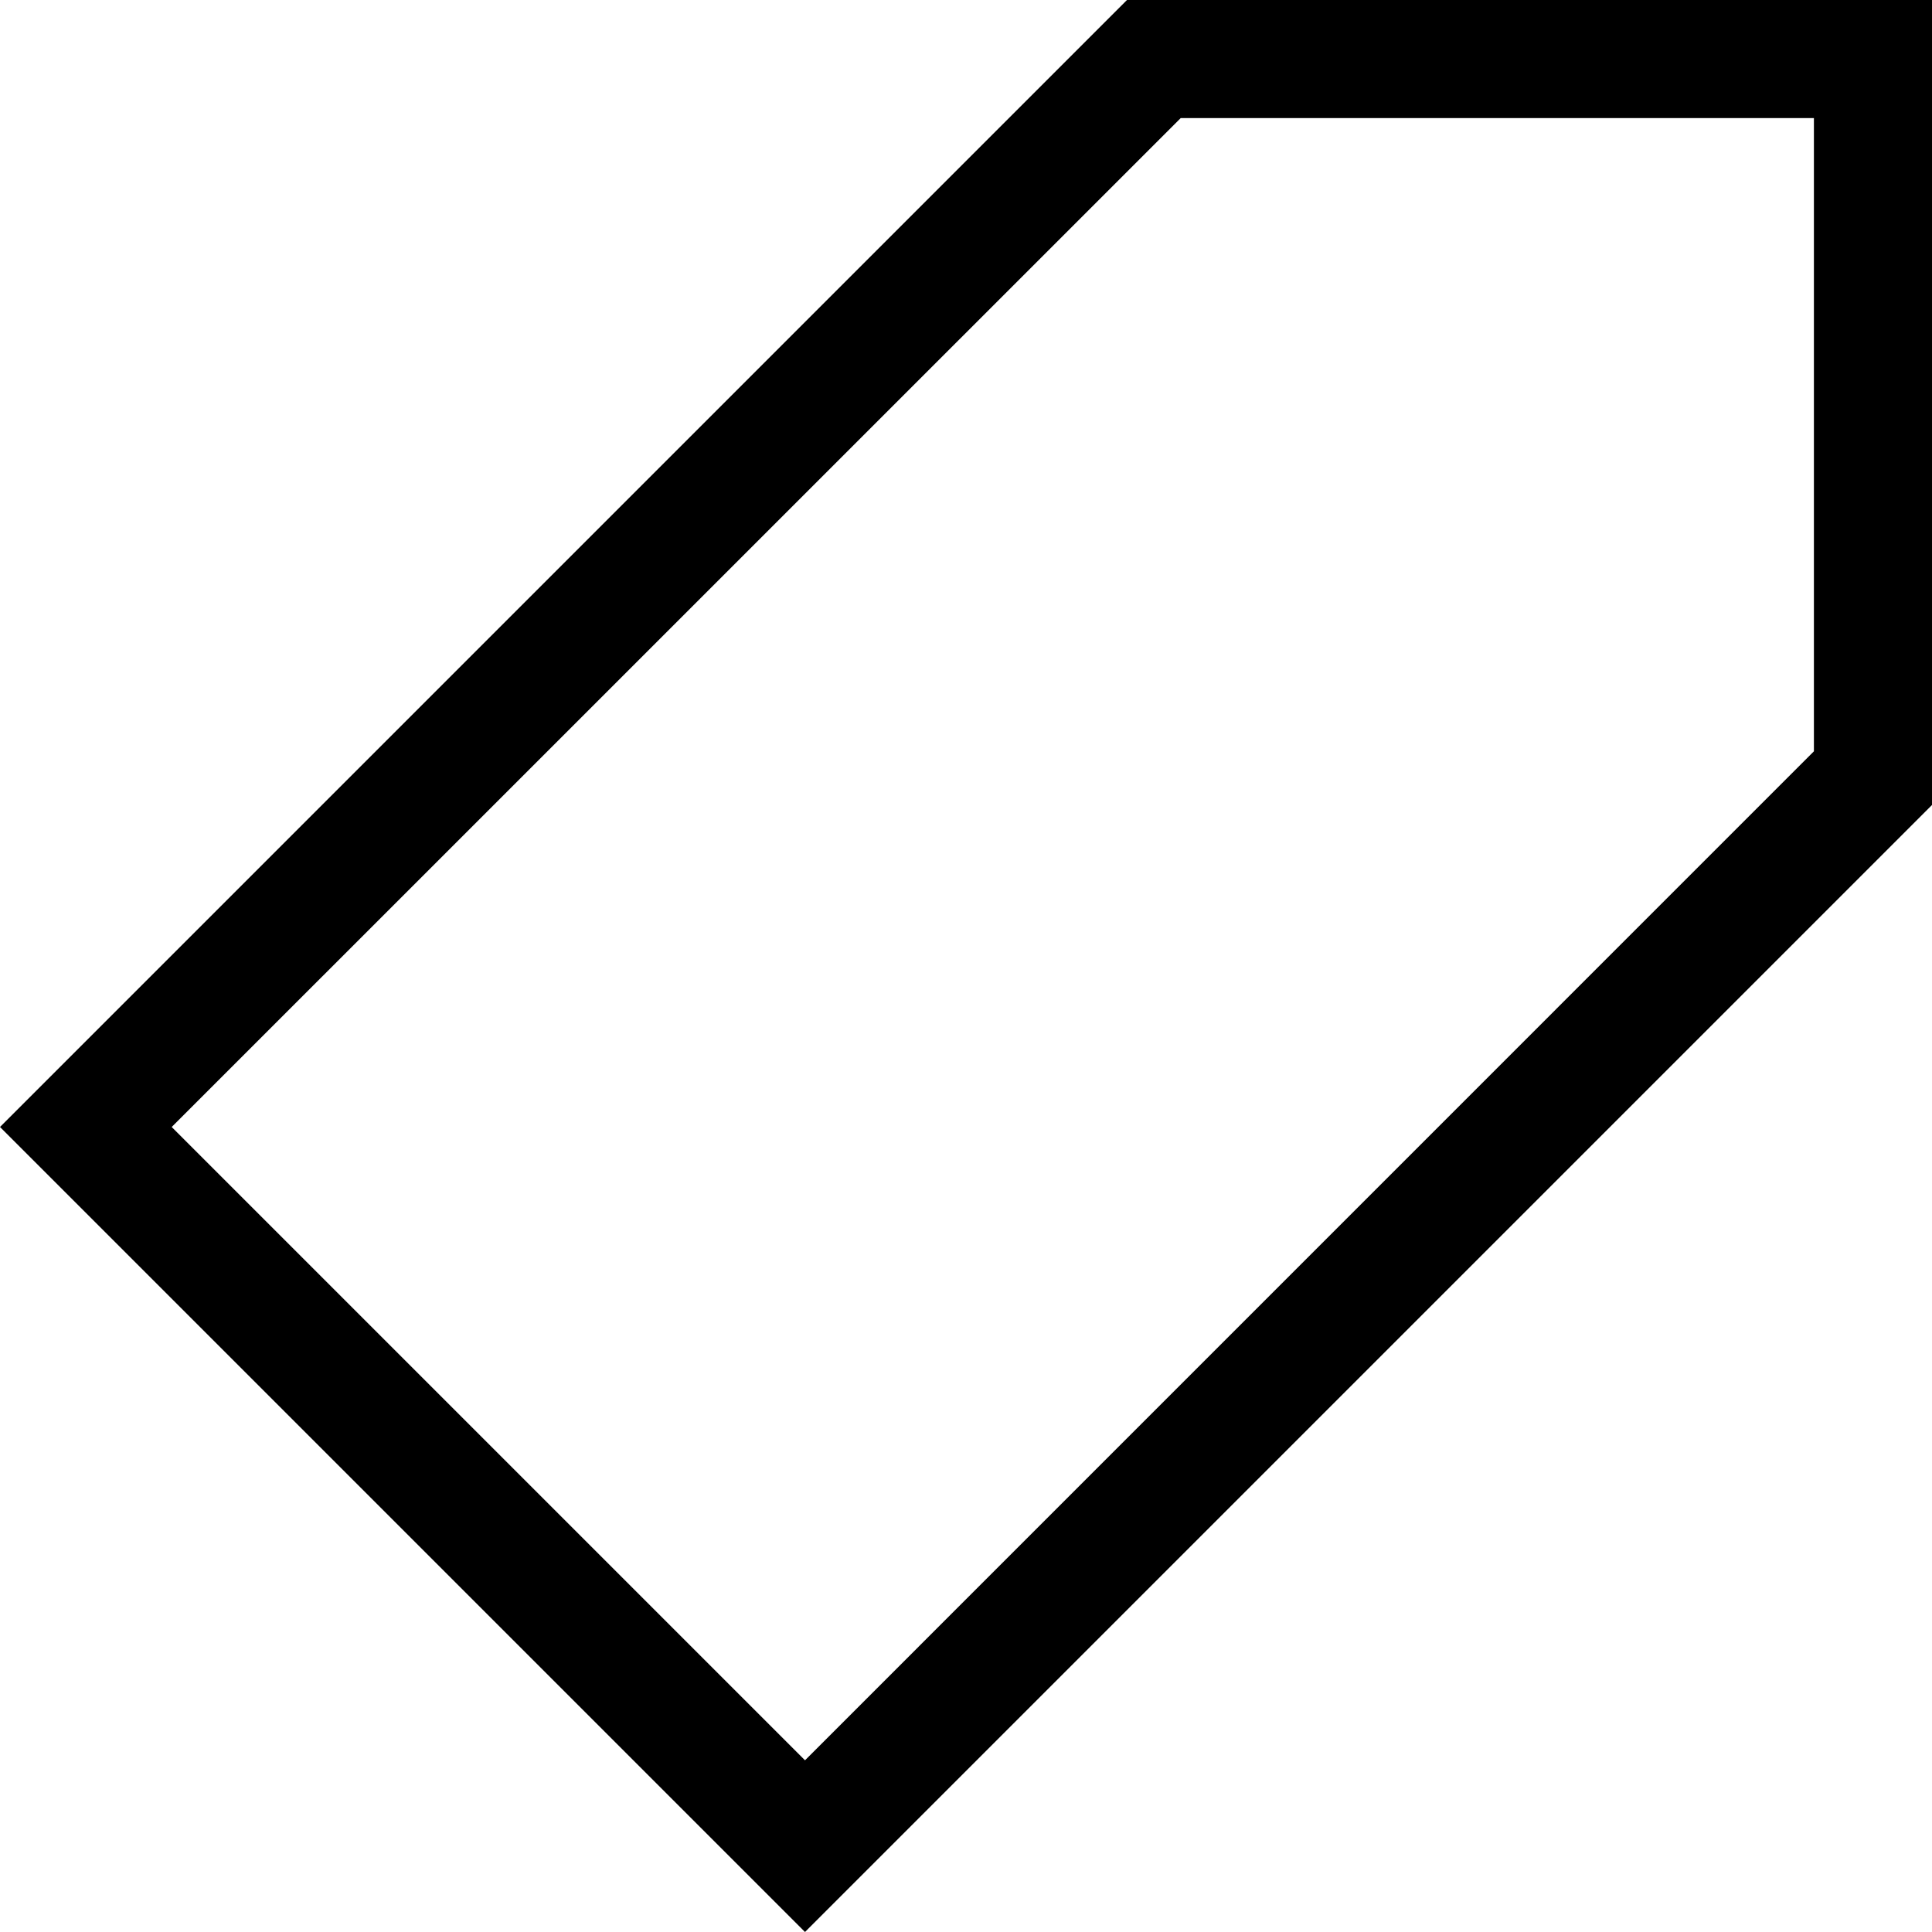 <svg width="24" height="24" viewBox="0 0 24 24" fill="none" xmlns="http://www.w3.org/2000/svg">
<path fill-rule="evenodd" clip-rule="evenodd" d="M0 14L14 0H24V10L10 24L0 14ZM10 21.867L22.533 9.333V1.467H14.667L2.133 14L10 21.867Z" fill="black"/>
</svg>
